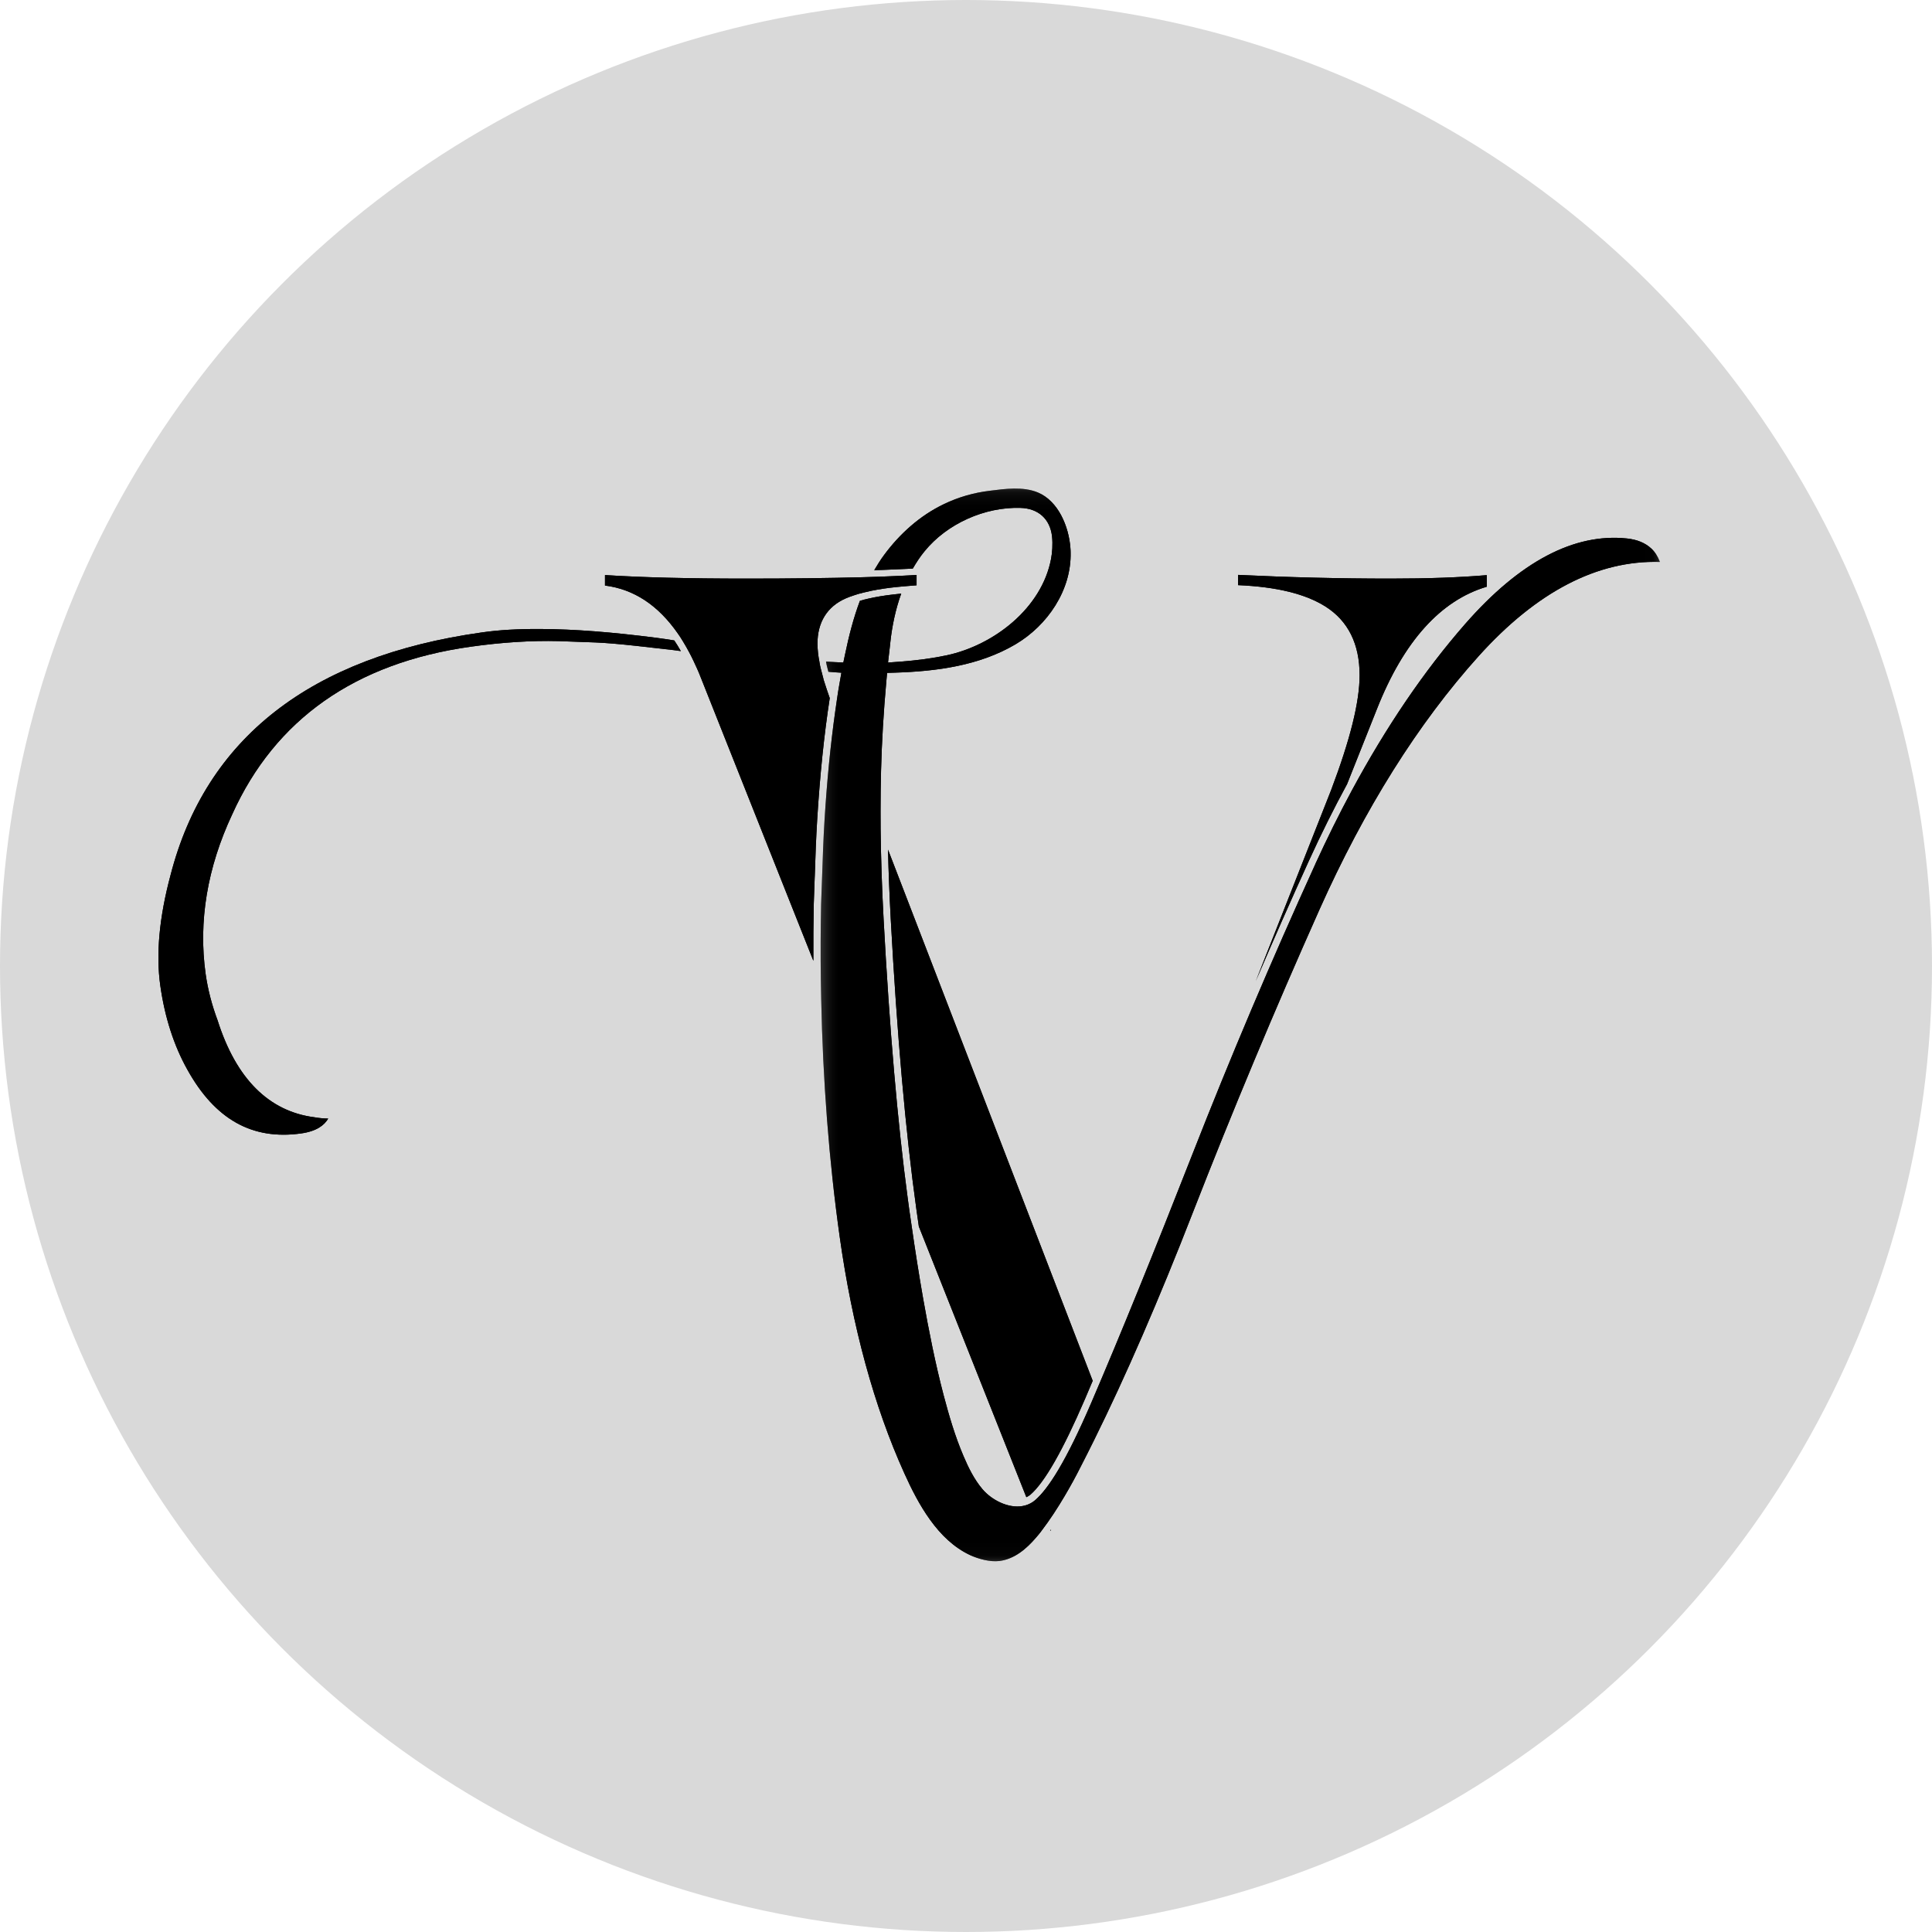 <svg width="100" height="100" viewBox="0 0 100 100" fill="none" xmlns="http://www.w3.org/2000/svg">
<circle cx="50" cy="50" r="50" fill="#D9D9D9"/>
<path d="M33.992 33.014C31.649 32.714 29.745 32.566 28.002 32.557C26.815 32.549 25.837 32.605 24.929 32.736C16.065 33.984 10.644 38.217 8.823 45.312C8.245 47.47 8.066 49.389 8.297 51.015C8.527 52.647 8.997 54.113 9.696 55.361C11.127 57.941 13.053 59.02 15.582 58.667C16.395 58.554 16.791 58.236 16.987 57.897C16.743 57.893 16.504 57.871 16.265 57.828C13.913 57.523 12.218 55.831 11.261 52.807C10.966 52.02 10.757 51.211 10.644 50.415C10.262 47.692 10.727 44.908 12.022 42.145C14.239 37.234 18.386 34.315 24.35 33.475C25.976 33.245 27.511 33.149 28.906 33.184C29.689 33.21 30.332 33.236 30.836 33.254C31.354 33.275 32.075 33.336 32.984 33.436C33.888 33.536 34.518 33.61 34.866 33.649C34.966 33.662 35.092 33.68 35.24 33.701C35.131 33.506 35.018 33.323 34.901 33.149C34.597 33.101 34.297 33.053 33.992 33.014Z" fill="black"/>
<mask id="mask0_210_378" style="mask-type:luminance" maskUnits="userSpaceOnUse" x="42" y="25" width="44" height="56">
<path d="M42.457 25.247H85.918V80.852H42.457V25.247Z" fill="white"/>
</mask>
<g mask="url(#mask0_210_378)">
<path d="M85.47 28.39C85.153 28.098 84.74 27.929 84.218 27.872C81.48 27.581 78.663 29.069 75.841 32.292C73.716 34.719 71.751 37.612 69.964 40.927C69.312 42.137 68.686 43.402 68.082 44.721C68.082 44.725 68.078 44.729 68.078 44.734C65.817 49.693 63.678 54.743 61.718 59.746C59.766 64.731 58.014 69.042 56.502 72.566C55.167 75.672 54.258 77.06 53.584 77.643C53.485 77.73 53.38 77.795 53.267 77.847C53.159 77.899 53.045 77.93 52.932 77.952C52.185 78.086 51.324 77.638 50.85 77.077C50.424 76.573 50.124 75.964 49.868 75.359C49.433 74.341 49.12 73.271 48.838 72.201C48.407 70.556 48.077 68.886 47.781 67.211C47.564 65.971 47.368 64.727 47.19 63.483C47.151 63.205 47.107 62.926 47.068 62.648C47.038 62.439 47.007 62.221 46.981 62.004C46.459 58.119 46.042 53.269 45.734 47.561C45.647 45.956 45.599 44.434 45.581 42.959C45.577 42.628 45.577 42.302 45.577 41.976C45.577 41.271 45.586 40.575 45.603 39.887C45.642 38.387 45.734 36.83 45.877 35.259L45.916 34.828L46.351 34.815C48.49 34.746 50.689 34.454 52.563 33.349C54.219 32.37 55.463 30.548 55.415 28.586C55.415 28.503 55.41 28.421 55.402 28.338C55.319 27.259 54.78 25.928 53.715 25.488C52.95 25.171 52.024 25.301 51.224 25.402C50.402 25.502 49.598 25.732 48.855 26.093C47.616 26.689 46.568 27.629 45.755 28.734C45.568 28.986 45.408 29.247 45.251 29.512C45.403 29.508 45.547 29.503 45.69 29.499C46.086 29.486 46.455 29.469 46.803 29.451C46.955 29.443 47.103 29.434 47.246 29.43C47.429 29.116 47.625 28.812 47.855 28.534C49.02 27.102 50.972 26.232 52.819 26.289C53.741 26.315 54.354 26.859 54.454 27.772C54.497 28.181 54.463 28.608 54.402 28.929C53.919 31.483 51.441 33.397 48.998 33.919C48.255 34.076 47.455 34.184 46.555 34.25L45.964 34.293L46.06 33.462C46.068 33.384 46.077 33.301 46.086 33.223C46.177 32.388 46.355 31.535 46.647 30.726C46.507 30.739 46.368 30.752 46.238 30.77C45.755 30.826 45.33 30.896 44.956 30.983C44.795 31.017 44.647 31.057 44.508 31.1C44.173 31.996 43.934 32.932 43.738 33.88L43.651 34.293L43.23 34.272C43.073 34.263 42.917 34.25 42.756 34.241C42.769 34.306 42.773 34.363 42.791 34.432C42.791 34.437 42.791 34.441 42.795 34.446C42.817 34.55 42.852 34.663 42.878 34.772C42.921 34.776 42.965 34.781 43.008 34.785L43.551 34.819L43.421 35.559C43.404 35.646 43.39 35.729 43.378 35.816C43.36 35.933 43.343 36.05 43.325 36.168C43.291 36.394 43.256 36.629 43.225 36.86C42.986 38.569 42.804 40.401 42.678 42.441C42.617 43.416 42.586 44.407 42.552 45.365C42.534 45.843 42.521 46.321 42.5 46.8C42.473 48.114 42.469 49.414 42.486 50.706C42.491 51.037 42.495 51.363 42.504 51.689C42.591 55.948 42.908 60.072 43.46 63.996C44.117 68.673 45.242 72.797 46.807 76.255C47.529 77.856 48.537 79.705 50.203 80.488C50.642 80.692 51.246 80.858 51.733 80.797C52.507 80.697 53.124 80.17 53.619 79.591C53.706 79.492 53.789 79.392 53.867 79.291C53.88 79.274 53.889 79.261 53.902 79.243C54.341 78.669 54.736 78.06 55.106 77.434C55.258 77.177 55.406 76.916 55.549 76.655C55.684 76.412 55.81 76.164 55.936 75.916C56.162 75.477 56.393 75.02 56.623 74.554C58.262 71.243 59.983 67.281 61.748 62.743C63.77 57.558 65.969 52.29 68.29 47.091C70.625 41.863 73.398 37.443 76.537 33.958C79.537 30.626 82.688 28.99 85.918 29.086C85.805 28.79 85.657 28.56 85.47 28.39Z" fill="black"/>
</g>
<path d="M54.38 79.226L54.406 79.157C54.389 79.178 54.371 79.204 54.354 79.226H54.38Z" fill="black"/>
<path d="M71.964 29.948C69.325 29.948 66.678 29.882 64.082 29.756V30.287C66.087 30.374 67.573 30.739 68.617 31.401C69.782 32.144 70.373 33.336 70.373 34.946C70.373 36.329 69.89 38.273 68.899 40.892L64.996 50.789C65.886 48.71 66.8 46.635 67.738 44.577C68.373 43.185 69.034 41.854 69.725 40.584L71.273 36.69C72.655 33.197 74.568 31.074 76.954 30.369V29.769C75.581 29.887 73.903 29.948 71.964 29.948Z" fill="black"/>
<path d="M46.103 47.544C46.429 53.56 46.877 58.624 47.433 62.6C47.477 62.904 47.52 63.191 47.559 63.483L53.124 77.495C53.197 77.456 53.272 77.417 53.337 77.36C54.071 76.725 55.019 75.063 56.154 72.422C56.284 72.114 56.423 71.792 56.558 71.47L45.964 43.977C45.99 45.125 46.038 46.313 46.103 47.544Z" fill="black"/>
<path d="M46.794 30.348C46.929 30.334 47.073 30.326 47.216 30.313C47.294 30.308 47.364 30.3 47.442 30.296V29.76C47.316 29.769 47.186 29.773 47.051 29.782C46.912 29.791 46.773 29.795 46.629 29.804C46.273 29.821 45.89 29.834 45.486 29.852C45.343 29.856 45.194 29.86 45.047 29.865C44.908 29.869 44.769 29.873 44.621 29.878C42.951 29.921 40.943 29.948 38.618 29.948C35.644 29.948 33.193 29.887 31.314 29.765V30.308C32.806 30.495 34.066 31.326 35.083 32.788C35.179 32.923 35.27 33.062 35.357 33.21C35.466 33.389 35.57 33.571 35.674 33.767C35.744 33.902 35.818 34.037 35.883 34.18C36.018 34.463 36.153 34.758 36.274 35.072L37 36.899L40.865 46.626L42.1 49.732C42.095 48.753 42.1 47.766 42.121 46.774C42.139 46.313 42.156 45.865 42.169 45.412L42.173 45.334C42.204 44.355 42.239 43.368 42.299 42.398C42.443 40.088 42.656 38.034 42.947 36.133C42.921 36.059 42.695 35.407 42.625 35.167C42.625 35.163 42.625 35.163 42.625 35.159C42.621 35.137 42.617 35.12 42.612 35.102C42.573 34.968 42.543 34.846 42.512 34.719C42.495 34.645 42.469 34.567 42.456 34.493C42.456 34.489 42.452 34.48 42.452 34.476C42.43 34.38 42.421 34.293 42.404 34.202C42.387 34.106 42.365 34.006 42.356 33.915C42.352 33.884 42.347 33.854 42.343 33.819V33.815C42.326 33.641 42.312 33.475 42.312 33.319C42.312 32.209 42.812 31.401 43.764 30.978C43.899 30.917 44.056 30.861 44.217 30.809C44.356 30.761 44.508 30.717 44.669 30.678C44.812 30.643 44.964 30.608 45.125 30.574C45.499 30.5 45.916 30.434 46.382 30.387C46.512 30.378 46.651 30.361 46.794 30.348Z" fill="black"/>
<path d="M33.992 33.014C31.649 32.714 29.745 32.566 28.002 32.557C26.815 32.549 25.837 32.605 24.929 32.736C16.065 33.984 10.644 38.217 8.823 45.312C8.245 47.47 8.066 49.389 8.297 51.015C8.527 52.647 8.997 54.113 9.696 55.361C11.127 57.941 13.053 59.02 15.582 58.667C16.395 58.554 16.791 58.236 16.987 57.897C16.743 57.893 16.504 57.871 16.265 57.828C13.913 57.523 12.218 55.831 11.261 52.807C10.966 52.02 10.757 51.211 10.644 50.415C10.262 47.692 10.727 44.908 12.022 42.145C14.239 37.234 18.386 34.315 24.35 33.475C25.976 33.245 27.511 33.149 28.906 33.184C29.689 33.21 30.332 33.236 30.836 33.254C31.354 33.275 32.075 33.336 32.984 33.436C33.888 33.536 34.518 33.61 34.866 33.649C34.966 33.662 35.092 33.68 35.24 33.701C35.131 33.506 35.018 33.323 34.901 33.149C34.597 33.101 34.297 33.053 33.992 33.014Z" fill="black"/>
<mask id="mask1_210_378" style="mask-type:luminance" maskUnits="userSpaceOnUse" x="42" y="25" width="44" height="56">
<path d="M42.457 25.247H85.918V80.852H42.457V25.247Z" fill="white"/>
</mask>
<g mask="url(#mask1_210_378)">
<path d="M85.47 28.39C85.153 28.098 84.74 27.929 84.218 27.872C81.48 27.581 78.663 29.069 75.841 32.292C73.716 34.719 71.751 37.612 69.964 40.927C69.312 42.137 68.686 43.402 68.082 44.721C68.082 44.725 68.078 44.729 68.078 44.734C65.817 49.693 63.678 54.743 61.718 59.746C59.766 64.731 58.014 69.042 56.502 72.566C55.167 75.672 54.258 77.06 53.584 77.643C53.485 77.73 53.38 77.795 53.267 77.847C53.159 77.899 53.045 77.93 52.932 77.952C52.185 78.086 51.324 77.638 50.85 77.077C50.424 76.573 50.124 75.964 49.868 75.359C49.433 74.341 49.12 73.271 48.838 72.201C48.407 70.556 48.077 68.886 47.781 67.211C47.564 65.971 47.368 64.727 47.19 63.483C47.151 63.205 47.107 62.926 47.068 62.648C47.038 62.439 47.007 62.221 46.981 62.004C46.459 58.119 46.042 53.269 45.734 47.561C45.647 45.956 45.599 44.434 45.581 42.959C45.577 42.628 45.577 42.302 45.577 41.976C45.577 41.271 45.586 40.575 45.603 39.887C45.642 38.387 45.734 36.83 45.877 35.259L45.916 34.828L46.351 34.815C48.49 34.746 50.689 34.454 52.563 33.349C54.219 32.37 55.463 30.548 55.415 28.586C55.415 28.503 55.41 28.421 55.402 28.338C55.319 27.259 54.78 25.928 53.715 25.488C52.95 25.171 52.024 25.301 51.224 25.402C50.402 25.502 49.598 25.732 48.855 26.093C47.616 26.689 46.568 27.629 45.755 28.734C45.568 28.986 45.408 29.247 45.251 29.512C45.403 29.508 45.547 29.503 45.69 29.499C46.086 29.486 46.455 29.469 46.803 29.451C46.955 29.443 47.103 29.434 47.246 29.43C47.429 29.116 47.625 28.812 47.855 28.534C49.02 27.102 50.972 26.232 52.819 26.289C53.741 26.315 54.354 26.859 54.454 27.772C54.497 28.181 54.463 28.608 54.402 28.929C53.919 31.483 51.441 33.397 48.998 33.919C48.255 34.076 47.455 34.184 46.555 34.25L45.964 34.293L46.06 33.462C46.068 33.384 46.077 33.301 46.086 33.223C46.177 32.388 46.355 31.535 46.647 30.726C46.507 30.739 46.368 30.752 46.238 30.77C45.755 30.826 45.33 30.896 44.956 30.983C44.795 31.017 44.647 31.057 44.508 31.1C44.173 31.996 43.934 32.932 43.738 33.88L43.651 34.293L43.23 34.272C43.073 34.263 42.917 34.25 42.756 34.241C42.769 34.306 42.773 34.363 42.791 34.432C42.791 34.437 42.791 34.441 42.795 34.446C42.817 34.55 42.852 34.663 42.878 34.772C42.921 34.776 42.965 34.781 43.008 34.785L43.551 34.819L43.421 35.559C43.404 35.646 43.39 35.729 43.378 35.816C43.36 35.933 43.343 36.05 43.325 36.168C43.291 36.394 43.256 36.629 43.225 36.86C42.986 38.569 42.804 40.401 42.678 42.441C42.617 43.416 42.586 44.407 42.552 45.365C42.534 45.843 42.521 46.321 42.5 46.8C42.473 48.114 42.469 49.414 42.486 50.706C42.491 51.037 42.495 51.363 42.504 51.689C42.591 55.948 42.908 60.072 43.46 63.996C44.117 68.673 45.242 72.797 46.807 76.255C47.529 77.856 48.537 79.705 50.203 80.488C50.642 80.692 51.246 80.858 51.733 80.797C52.507 80.697 53.124 80.17 53.619 79.591C53.706 79.492 53.789 79.392 53.867 79.291C53.88 79.274 53.889 79.261 53.902 79.243C54.341 78.669 54.736 78.06 55.106 77.434C55.258 77.177 55.406 76.916 55.549 76.655C55.684 76.412 55.81 76.164 55.936 75.916C56.162 75.477 56.393 75.02 56.623 74.554C58.262 71.243 59.983 67.281 61.748 62.743C63.77 57.558 65.969 52.29 68.29 47.091C70.625 41.863 73.398 37.443 76.537 33.958C79.537 30.626 82.688 28.99 85.918 29.086C85.805 28.79 85.657 28.56 85.47 28.39Z" fill="black"/>
</g>
<path d="M54.38 79.226L54.406 79.157C54.389 79.178 54.371 79.204 54.354 79.226H54.38Z" fill="black"/>
<path d="M71.964 29.948C69.325 29.948 66.678 29.882 64.082 29.756V30.287C66.087 30.374 67.573 30.739 68.617 31.401C69.782 32.144 70.373 33.336 70.373 34.946C70.373 36.329 69.89 38.273 68.899 40.892L64.996 50.789C65.886 48.71 66.8 46.635 67.738 44.577C68.373 43.185 69.034 41.854 69.725 40.584L71.273 36.69C72.655 33.197 74.568 31.074 76.954 30.369V29.769C75.581 29.887 73.903 29.948 71.964 29.948Z" fill="black"/>
<path d="M46.103 47.544C46.429 53.56 46.877 58.624 47.433 62.6C47.477 62.904 47.52 63.191 47.559 63.483L53.124 77.495C53.197 77.456 53.272 77.417 53.337 77.36C54.071 76.725 55.019 75.063 56.154 72.422C56.284 72.114 56.423 71.792 56.558 71.47L45.964 43.977C45.99 45.125 46.038 46.313 46.103 47.544Z" fill="black"/>
<path d="M46.794 30.348C46.929 30.334 47.073 30.326 47.216 30.313C47.294 30.308 47.364 30.3 47.442 30.296V29.76C47.316 29.769 47.186 29.773 47.051 29.782C46.912 29.791 46.773 29.795 46.629 29.804C46.273 29.821 45.89 29.834 45.486 29.852C45.343 29.856 45.194 29.86 45.047 29.865C44.908 29.869 44.769 29.873 44.621 29.878C42.951 29.921 40.943 29.948 38.618 29.948C35.644 29.948 33.193 29.887 31.314 29.765V30.308C32.806 30.495 34.066 31.326 35.083 32.788C35.179 32.923 35.27 33.062 35.357 33.21C35.466 33.389 35.57 33.571 35.674 33.767C35.744 33.902 35.818 34.037 35.883 34.18C36.018 34.463 36.153 34.758 36.274 35.072L37 36.899L40.865 46.626L42.1 49.732C42.095 48.753 42.1 47.766 42.121 46.774C42.139 46.313 42.156 45.865 42.169 45.412L42.173 45.334C42.204 44.355 42.239 43.368 42.299 42.398C42.443 40.088 42.656 38.034 42.947 36.133C42.921 36.059 42.695 35.407 42.625 35.167C42.625 35.163 42.625 35.163 42.625 35.159C42.621 35.137 42.617 35.12 42.612 35.102C42.573 34.968 42.543 34.846 42.512 34.719C42.495 34.645 42.469 34.567 42.456 34.493C42.456 34.489 42.452 34.48 42.452 34.476C42.43 34.38 42.421 34.293 42.404 34.202C42.387 34.106 42.365 34.006 42.356 33.915C42.352 33.884 42.347 33.854 42.343 33.819V33.815C42.326 33.641 42.312 33.475 42.312 33.319C42.312 32.209 42.812 31.401 43.764 30.978C43.899 30.917 44.056 30.861 44.217 30.809C44.356 30.761 44.508 30.717 44.669 30.678C44.812 30.643 44.964 30.608 45.125 30.574C45.499 30.5 45.916 30.434 46.382 30.387C46.512 30.378 46.651 30.361 46.794 30.348Z" fill="black"/>
</svg>
